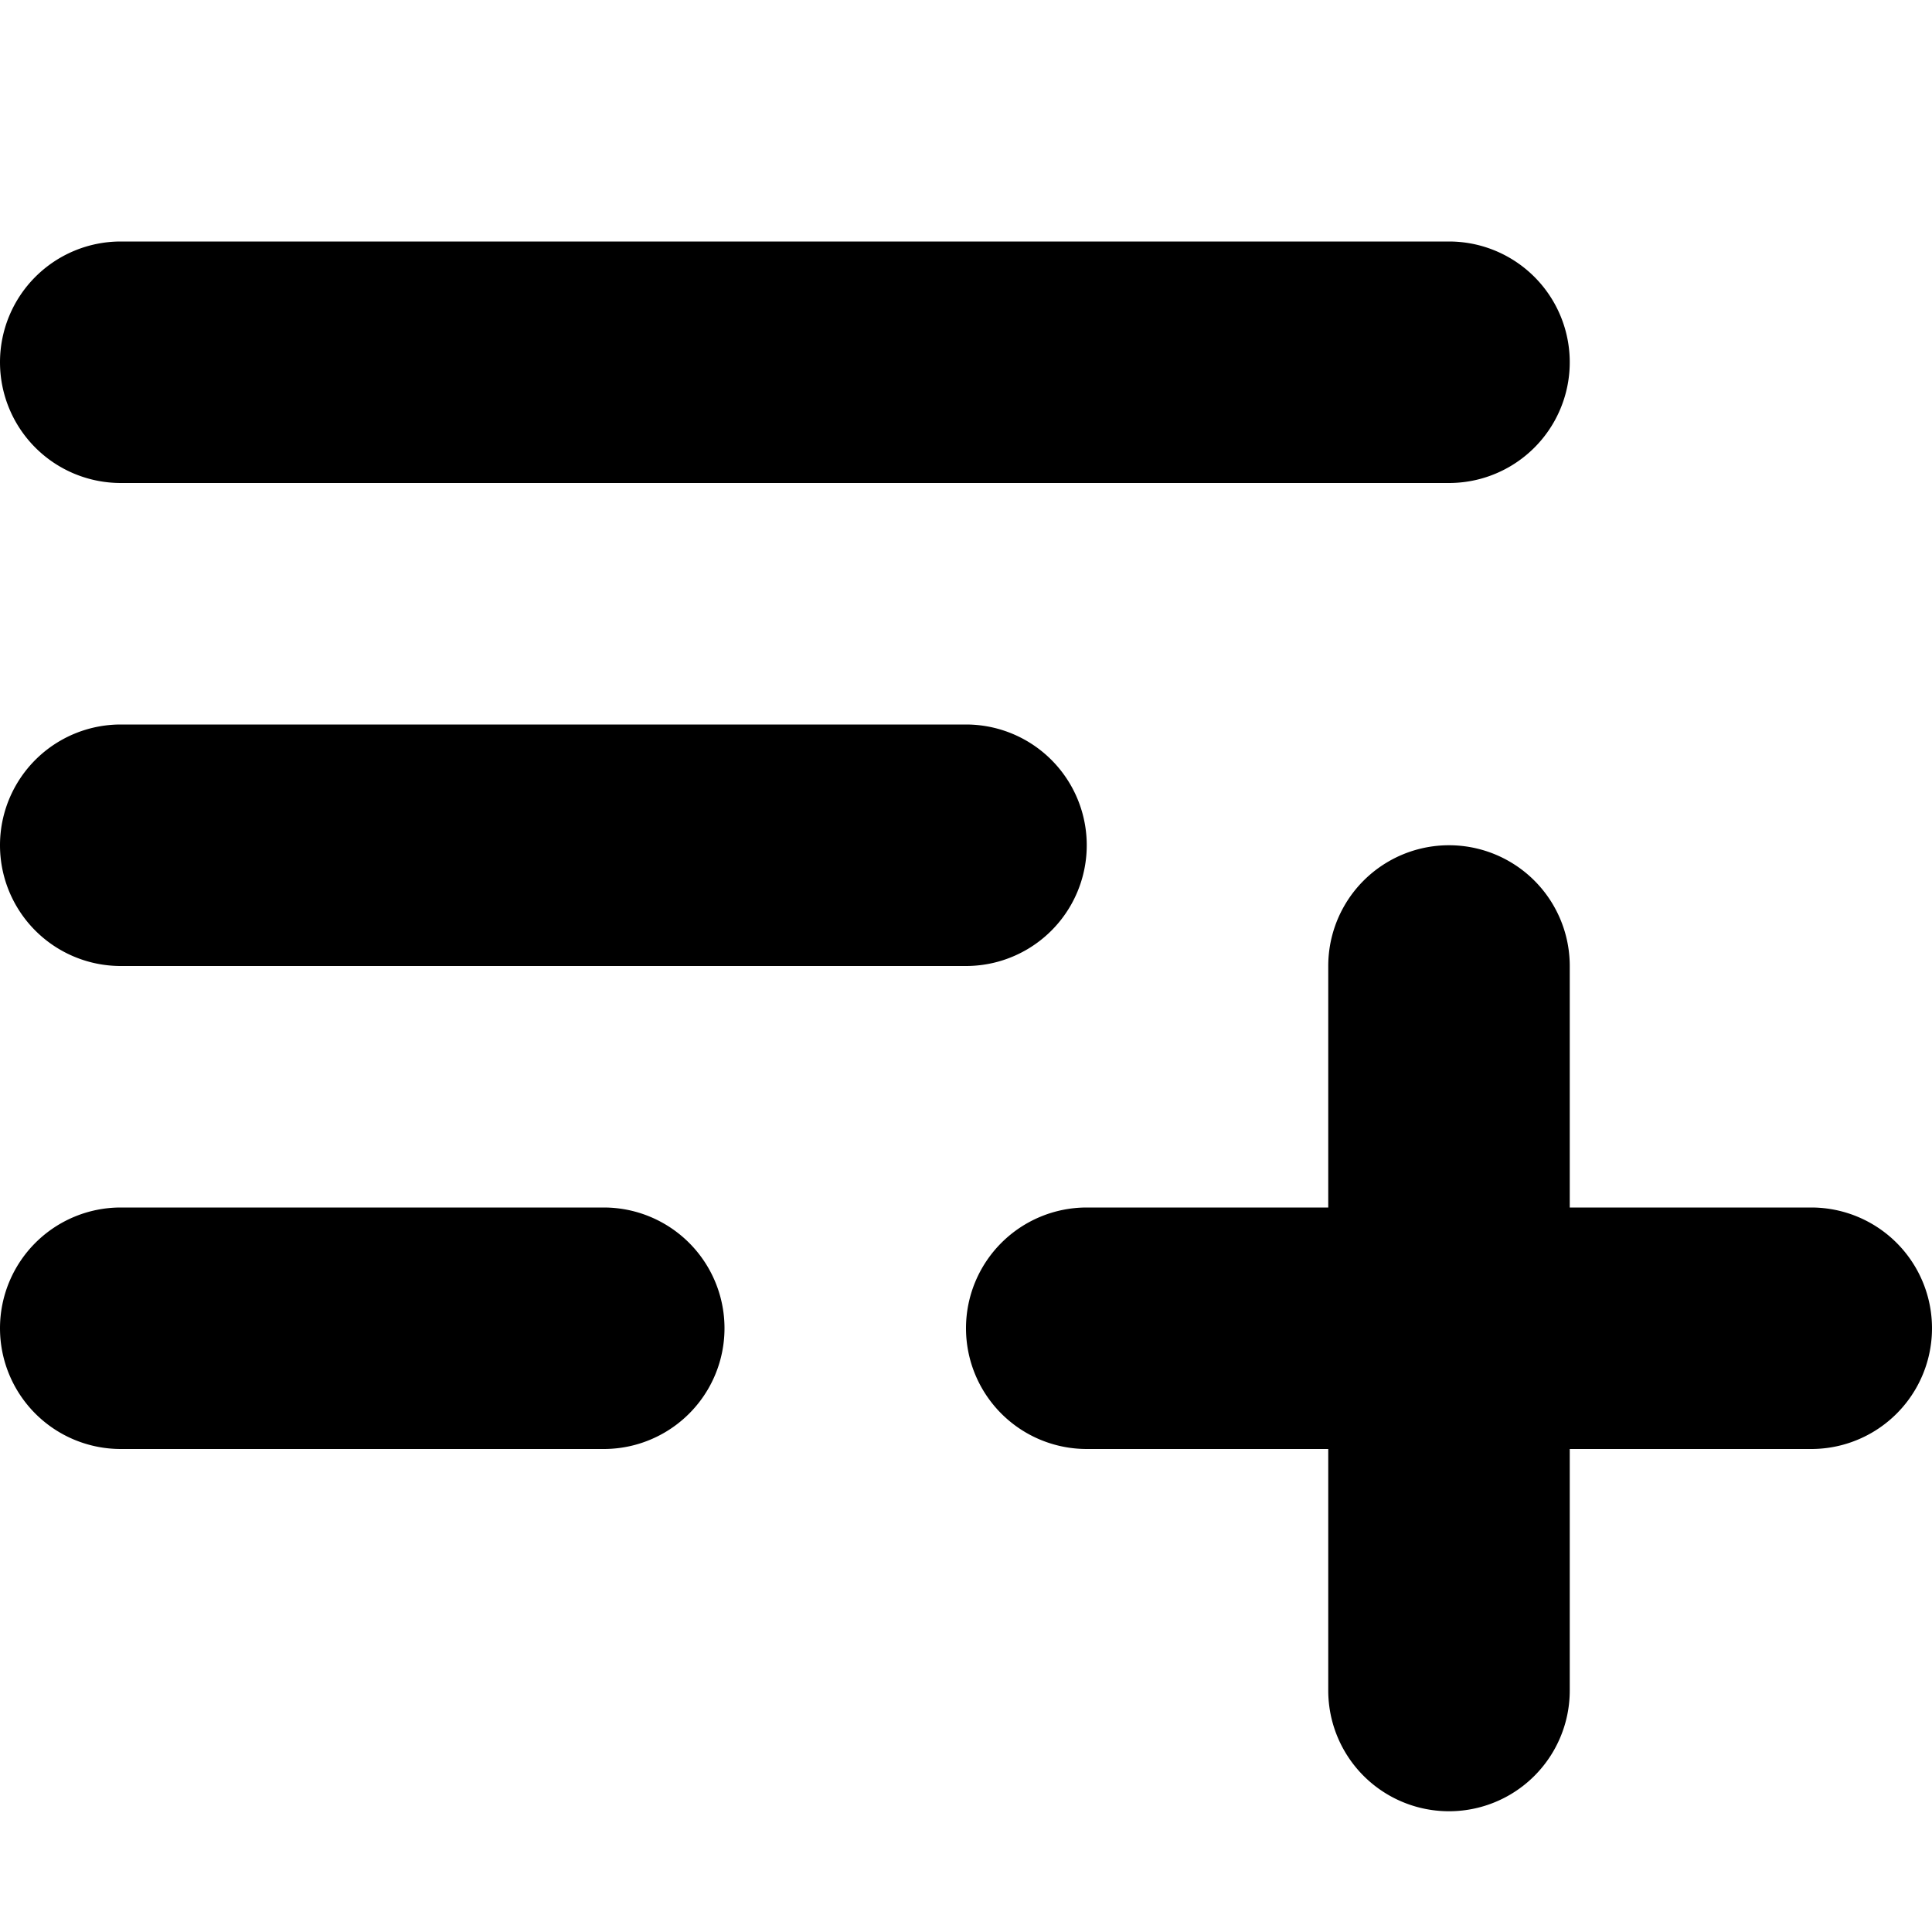 <svg width="16" height="16" viewBox="0 0 16 16" xmlns="http://www.w3.org/2000/svg"><path d="M0 3a1 1 0 0 0 1 1h11a1 1 0 1 0 0-2H1a1 1 0 0 0-1 1Zm1 5a1 1 0 0 1 0-2h7a1 1 0 0 1 0 2H1Zm-1 3a1 1 0 0 0 1 1h4a1 1 0 1 0 0-2H1a1 1 0 0 0-1 1Zm8 0a1 1 0 0 0 1 1h2v2a1 1 0 1 0 2 0v-2h2a1 1 0 1 0 0-2h-2V8a1 1 0 1 0-2 0v2H9a1 1 0 0 0-1 1Z"/></svg>